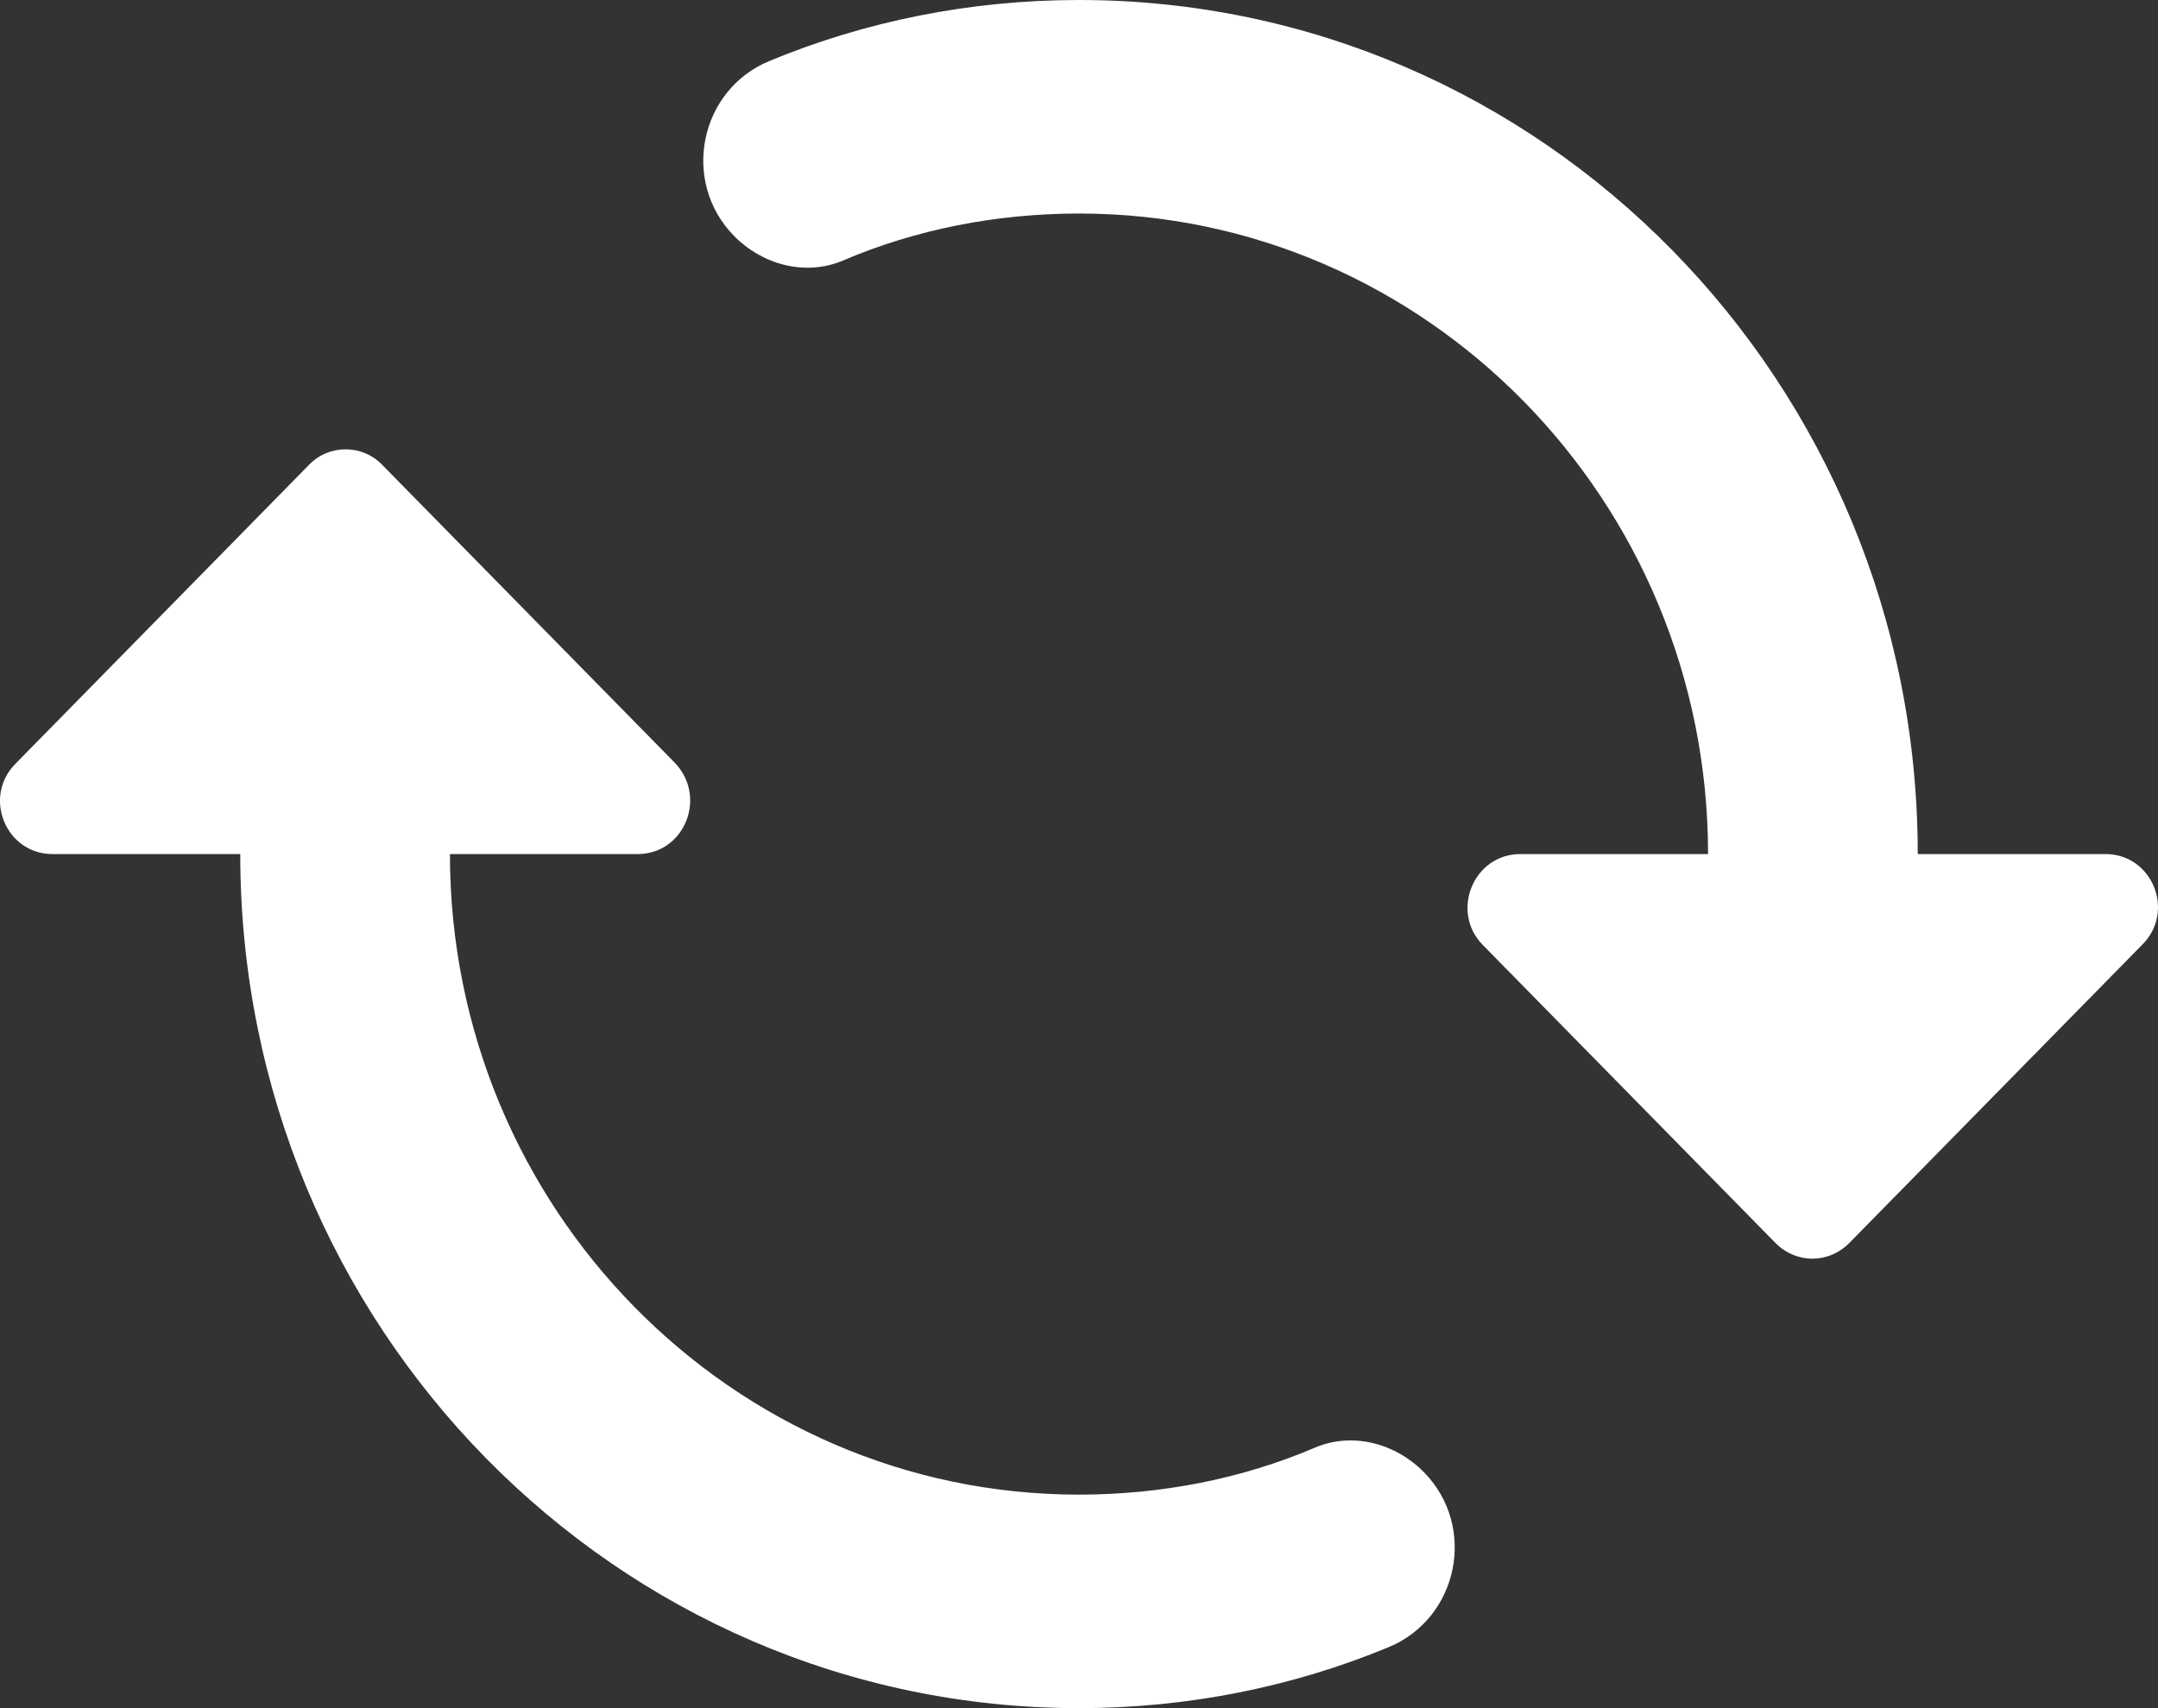 <svg width="96" height="76" viewBox="0 0 96 76" fill="none" xmlns="http://www.w3.org/2000/svg">
    <rect x="0" y="0" width="96" height="76" fill="#333333" stroke="none"/>
    <path
        d="M16.984 20.663L29.997 33.915C31.489 35.435 30.463 38 28.364 38H20.016C20.016 53.722 32.562 66.5 48 66.5C51.685 66.5 55.276 65.787 58.494 64.41C60.173 63.697 62.085 64.22 63.345 65.502C65.723 67.925 64.884 72.01 61.759 73.293C57.515 75.05 52.851 76 48 76C27.385 76 10.688 58.995 10.688 38H2.339C0.24 38 -0.786 35.435 0.707 33.962L13.719 20.71C14.606 19.76 16.098 19.76 16.984 20.663ZM75.984 38C75.984 22.277 63.438 9.5 48 9.5C44.315 9.5 40.724 10.213 37.506 11.59C35.827 12.303 33.915 11.78 32.655 10.498C30.277 8.075 31.116 3.99 34.241 2.708C38.485 0.95 43.149 0 48 0C68.615 0 85.312 17.005 85.312 38H93.661C95.76 38 96.786 40.565 95.293 42.038L82.281 55.29C81.348 56.24 79.902 56.24 78.969 55.29L65.957 42.038C64.511 40.565 65.537 38 67.636 38H75.984Z"
        fill="white" />
</svg>